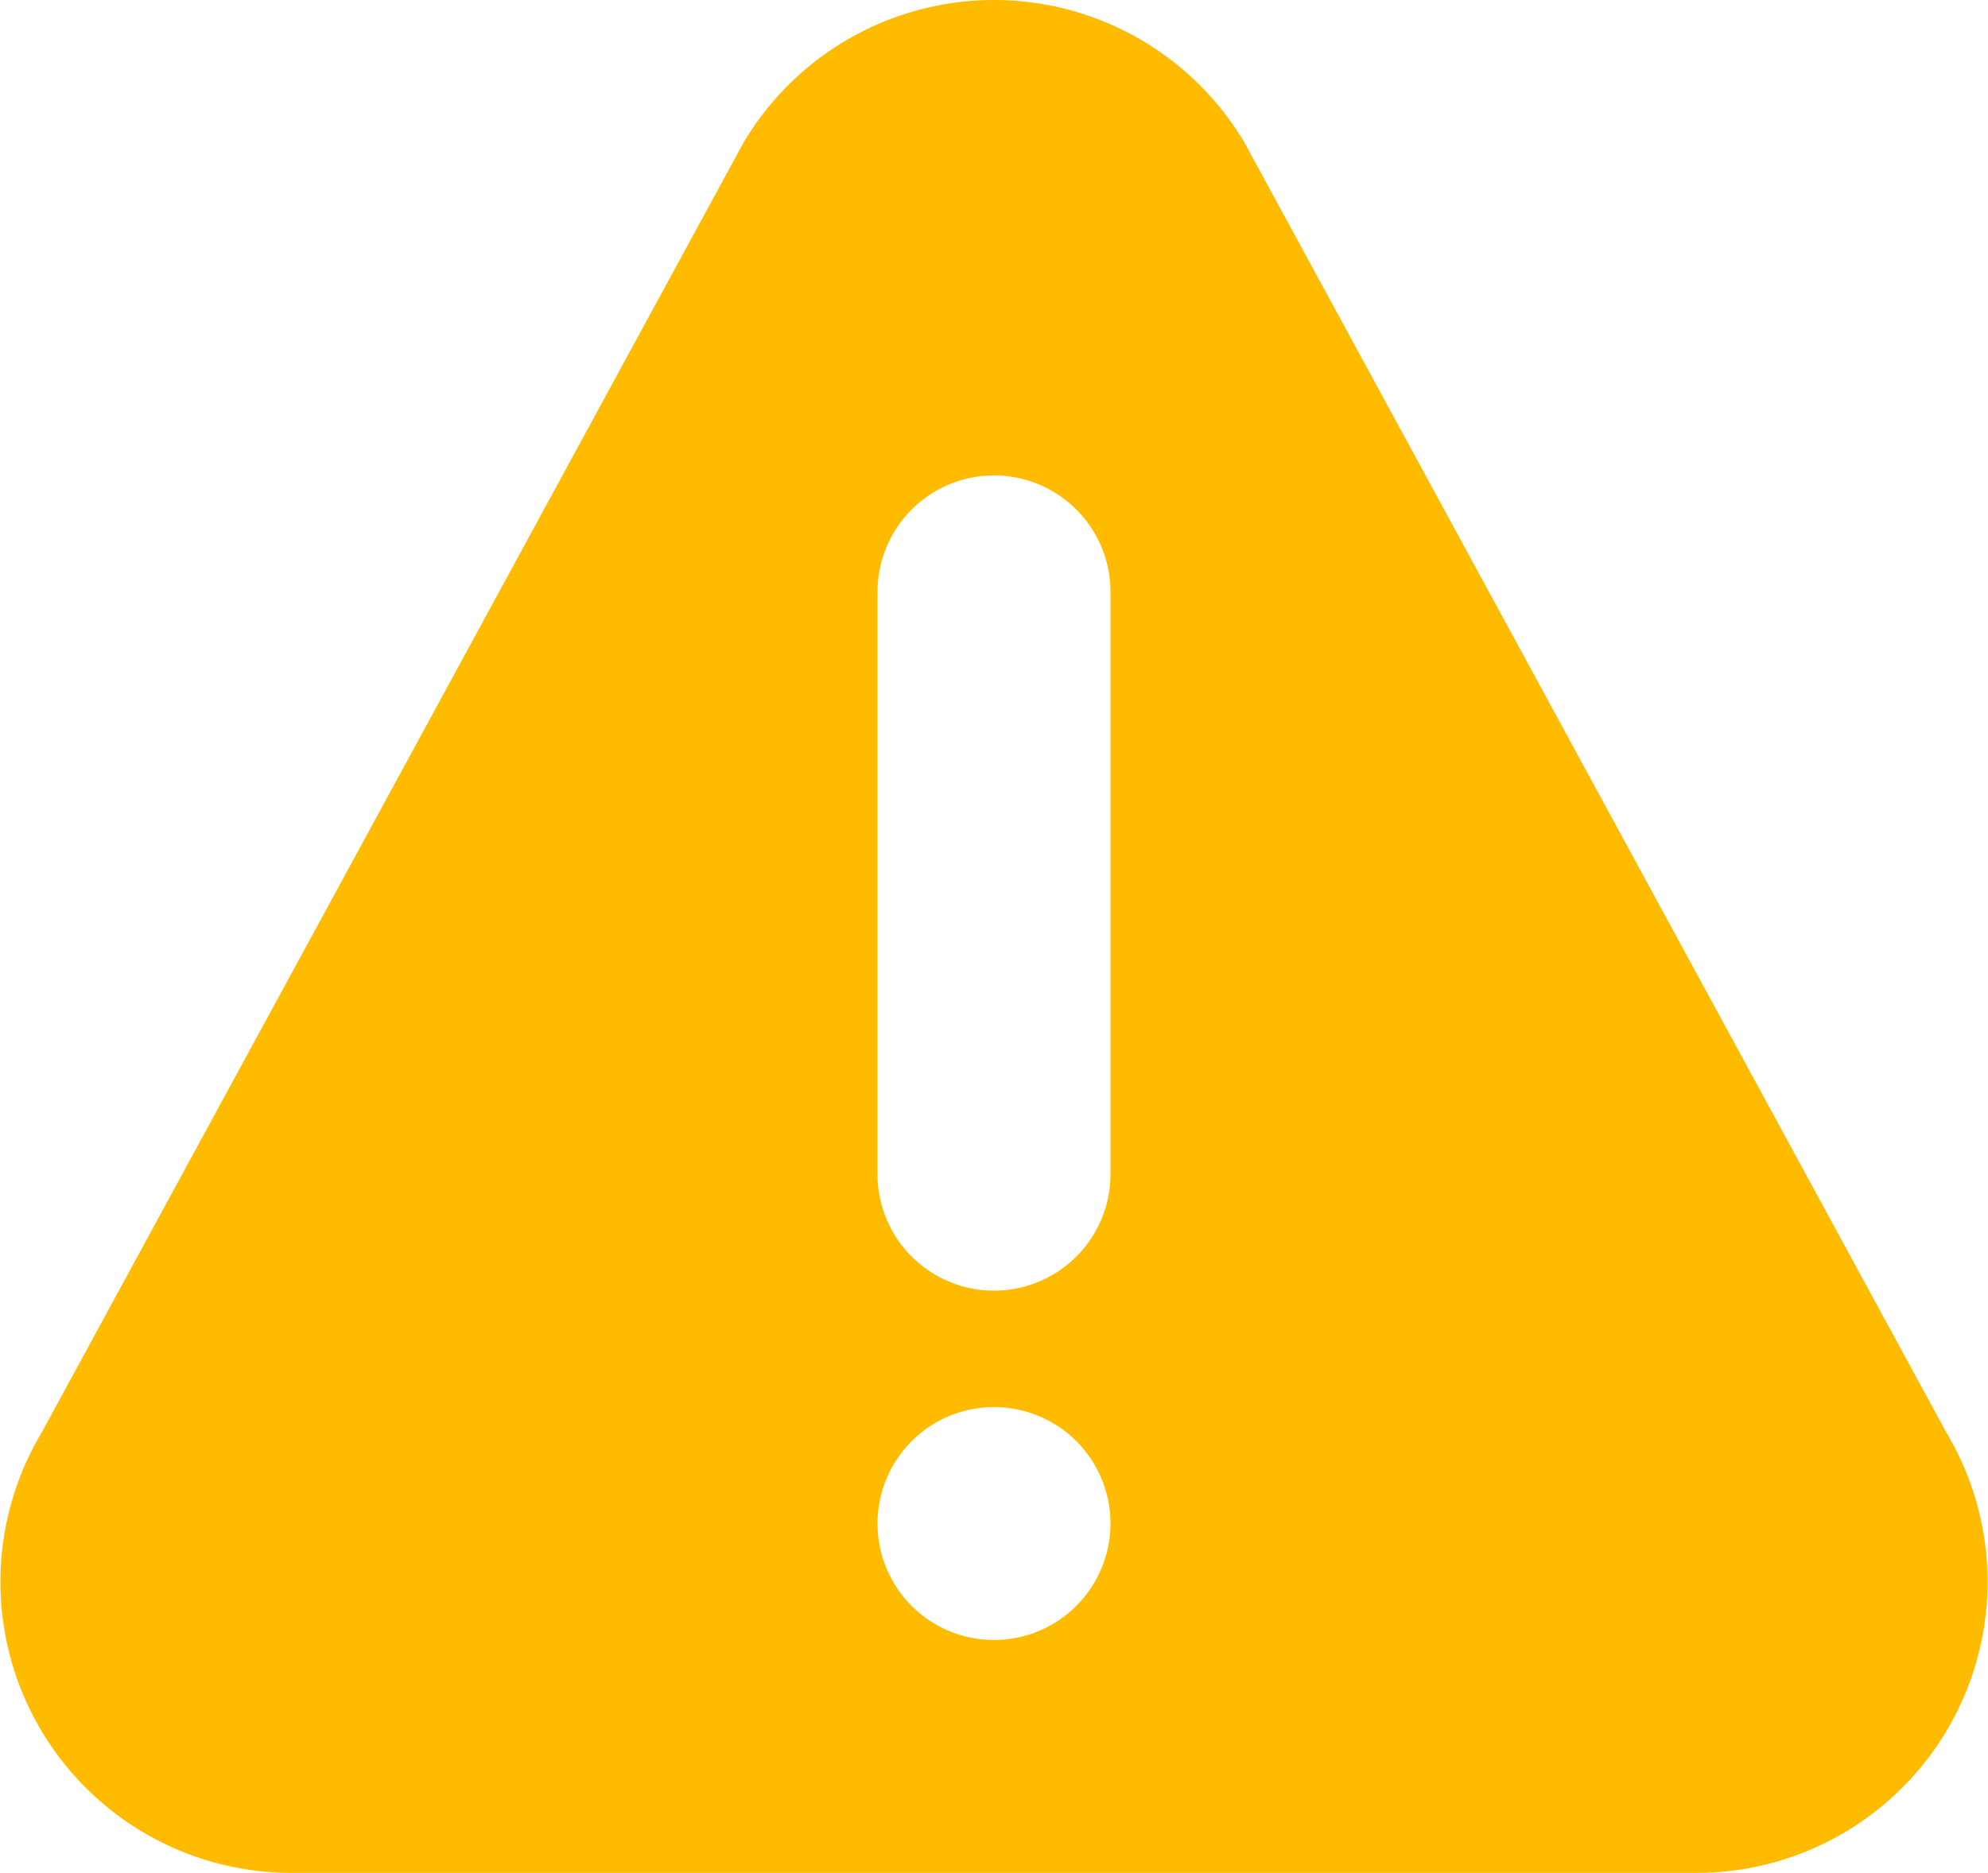 <svg xmlns="http://www.w3.org/2000/svg" width="142.189" height="133.992" viewBox="0 0 142.189 133.992">
  <g id="signs" transform="translate(0 -14.759)">
    <g id="Group_1" data-name="Group 1" transform="translate(0 14.759)">
      <path id="Path_11" data-name="Path 11" d="M139.235,117.288,89.007,24.955a20.831,20.831,0,0,0-35.823,0L2.957,117.288a20.819,20.819,0,0,0,17.908,31.462H121.323A20.823,20.823,0,0,0,139.235,117.288Zm-68.14,14.8a8.331,8.331,0,1,1,8.331-8.331A8.342,8.342,0,0,1,71.095,132.088Zm8.331-33.326a8.331,8.331,0,1,1-16.663,0V57.105a8.331,8.331,0,1,1,16.663,0Z" transform="translate(0 -14.759)" fill="#fb0"/>
    </g>
  </g>
</svg>
